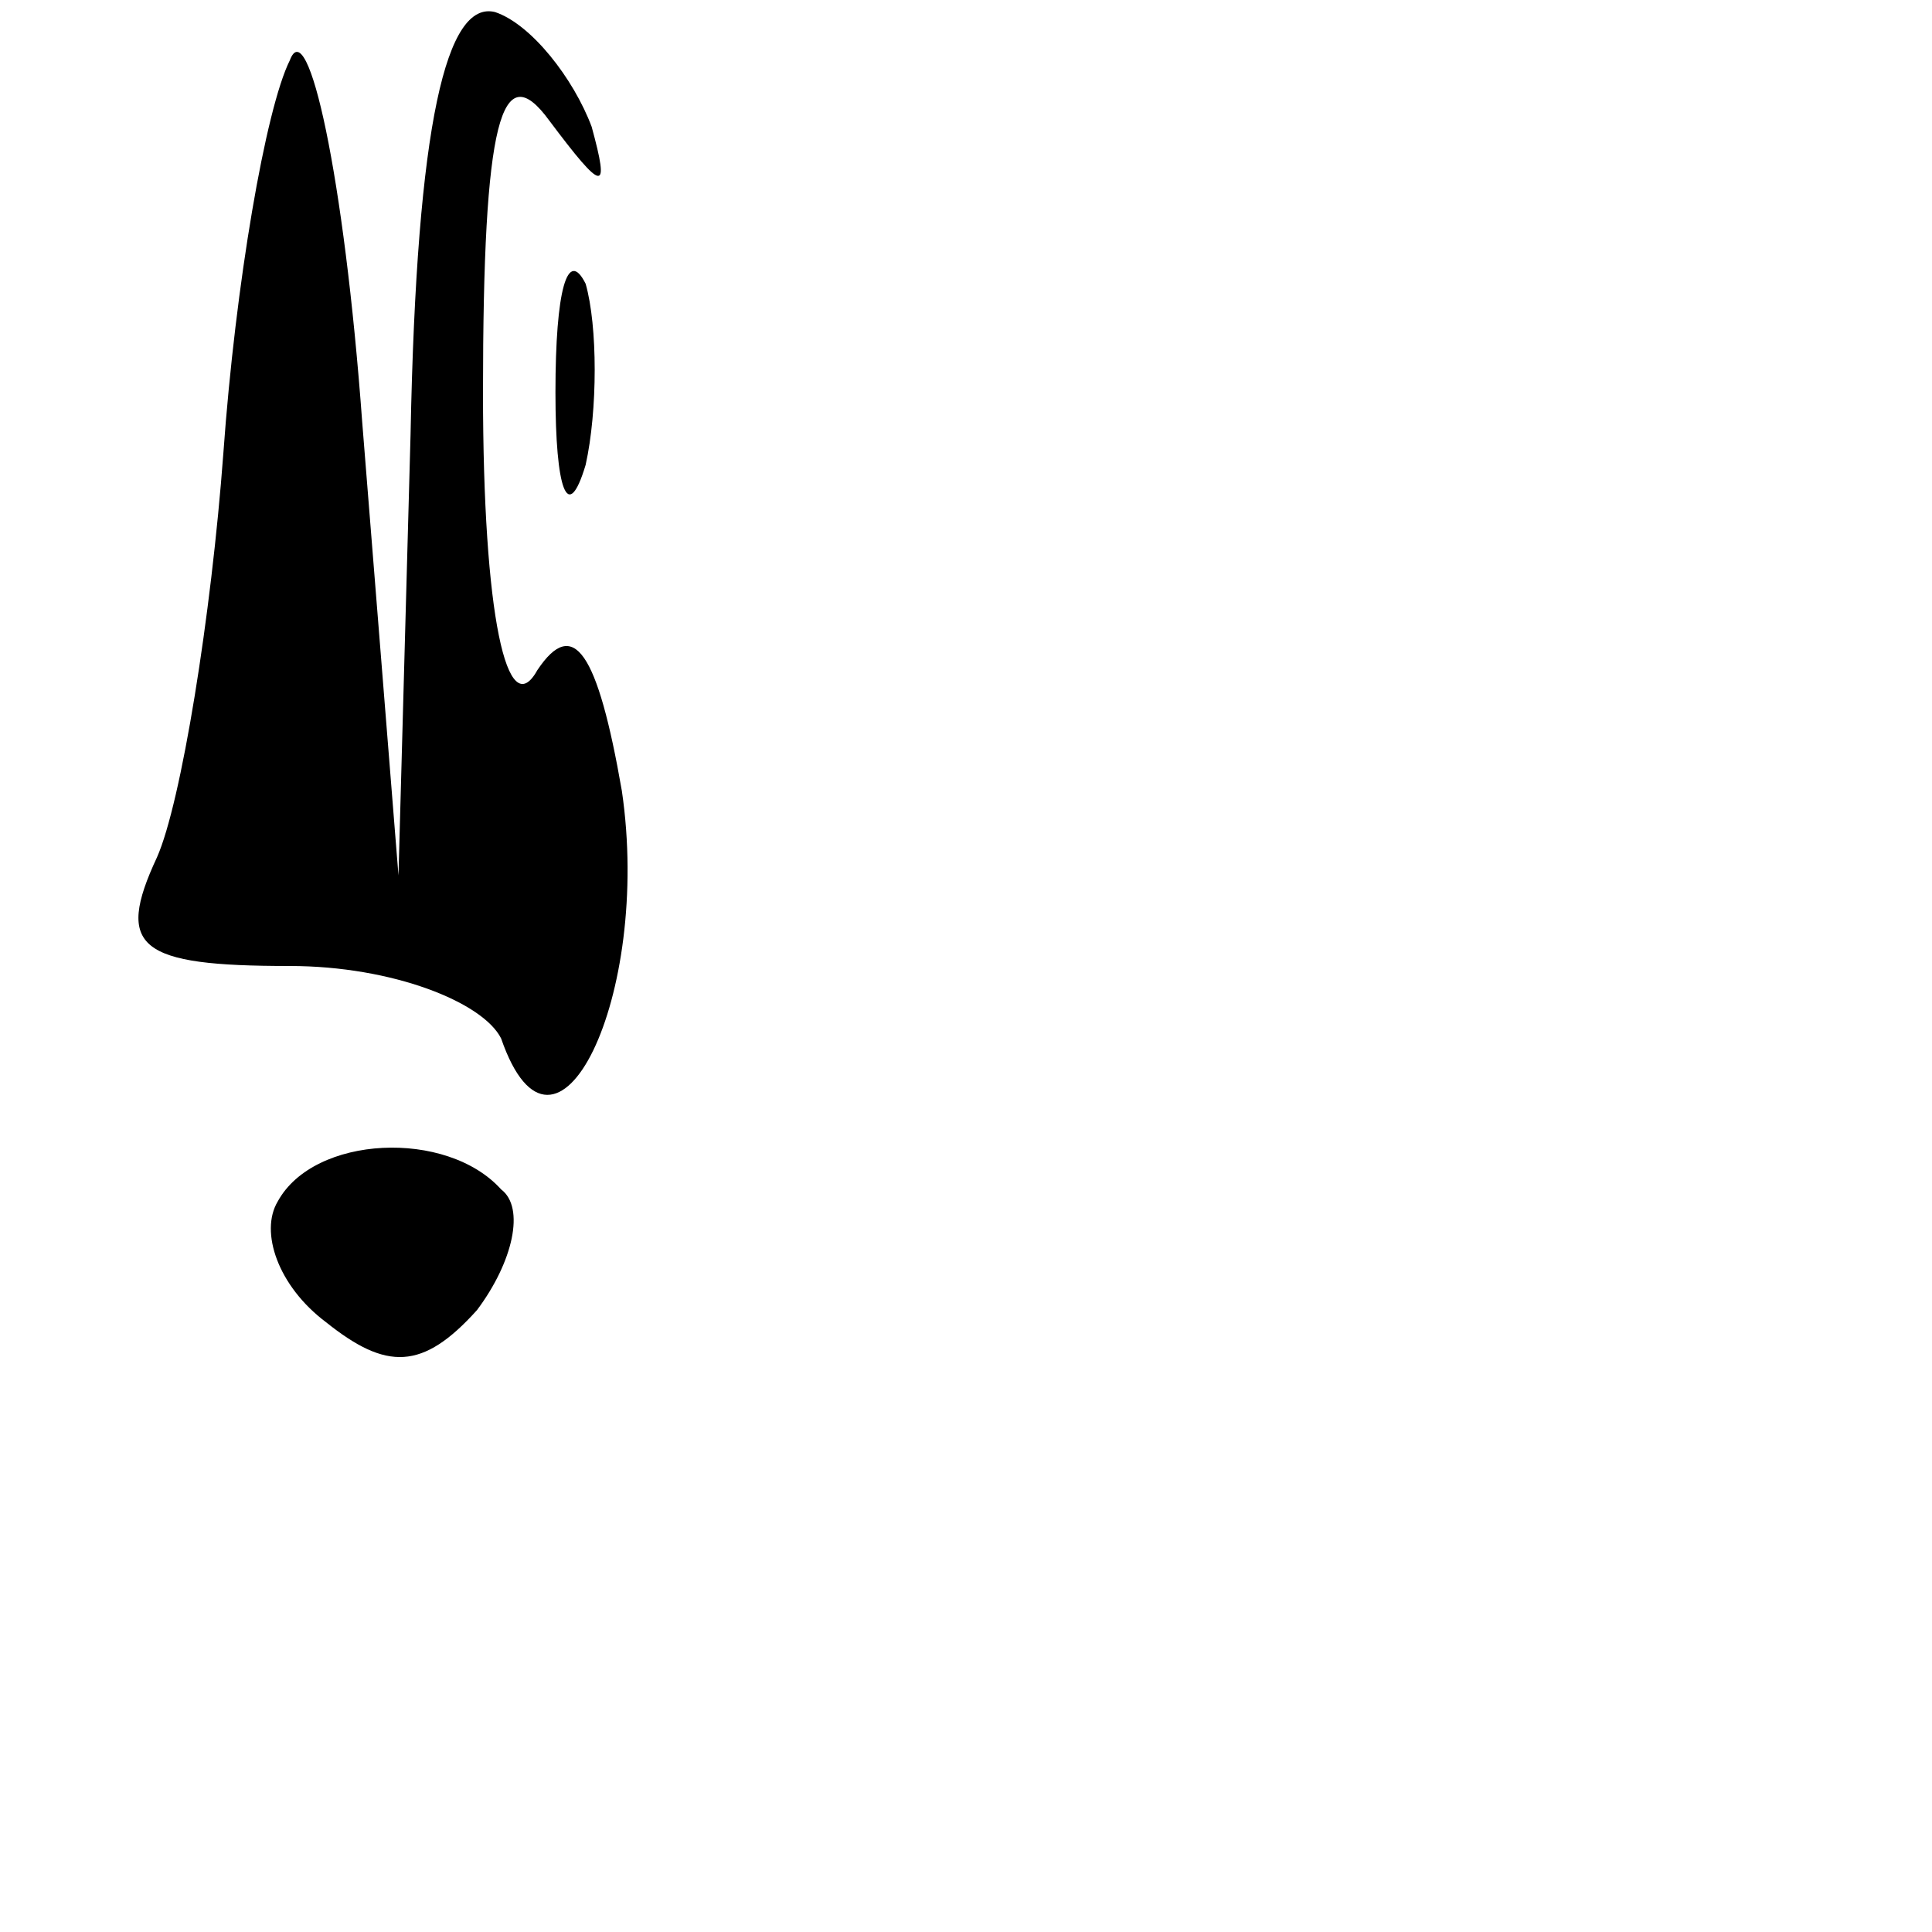 <?xml version="1.0" standalone="no"?>
<!DOCTYPE svg PUBLIC "-//W3C//DTD SVG 20010904//EN"
 "http://www.w3.org/TR/2001/REC-SVG-20010904/DTD/svg10.dtd">
<svg version="1.0" xmlns="http://www.w3.org/2000/svg"
 width="32pt" height="32pt" viewBox="0 0 32 32"
 preserveAspectRatio="xMidYMid meet">
<g transform="translate(0,32) scale(0.1,-0.1)"
fill="#000000" stroke="none">
<path fill="#000000" stroke="none" d="M48 310 c-4 -8 -9 -37 -11 -65 -2 -27
-7 -58 -11 -67 -7 -15 -3 -18 22 -18 17 0 32 -6 35 -12 9 -26 25 7 20 41 -4
23 -8 29 -14 20 -5 -9 -9 9 -9 46 0 45 3 56 11 45 9 -12 10 -12 7 -1 -3 8 -10
17 -16 19 -8 2 -13 -18 -14 -70 l-2 -73 -6 75 c-3 41 -9 68 -12 60z"/>
<path fill="#000000" stroke="none" d="M92 255 c0 -16 2 -22 5 -12 2 9 2 23 0
30 -3 6 -5 -1 -5 -18z"/>
<path fill="#000000" stroke="none" d="M46 121 c-3 -5 0 -14 8 -20 10 -8 16
-8 25 2 6 8 8 17 4 20 -9 10 -31 9 -37 -2z"/>
</g>
</svg>

